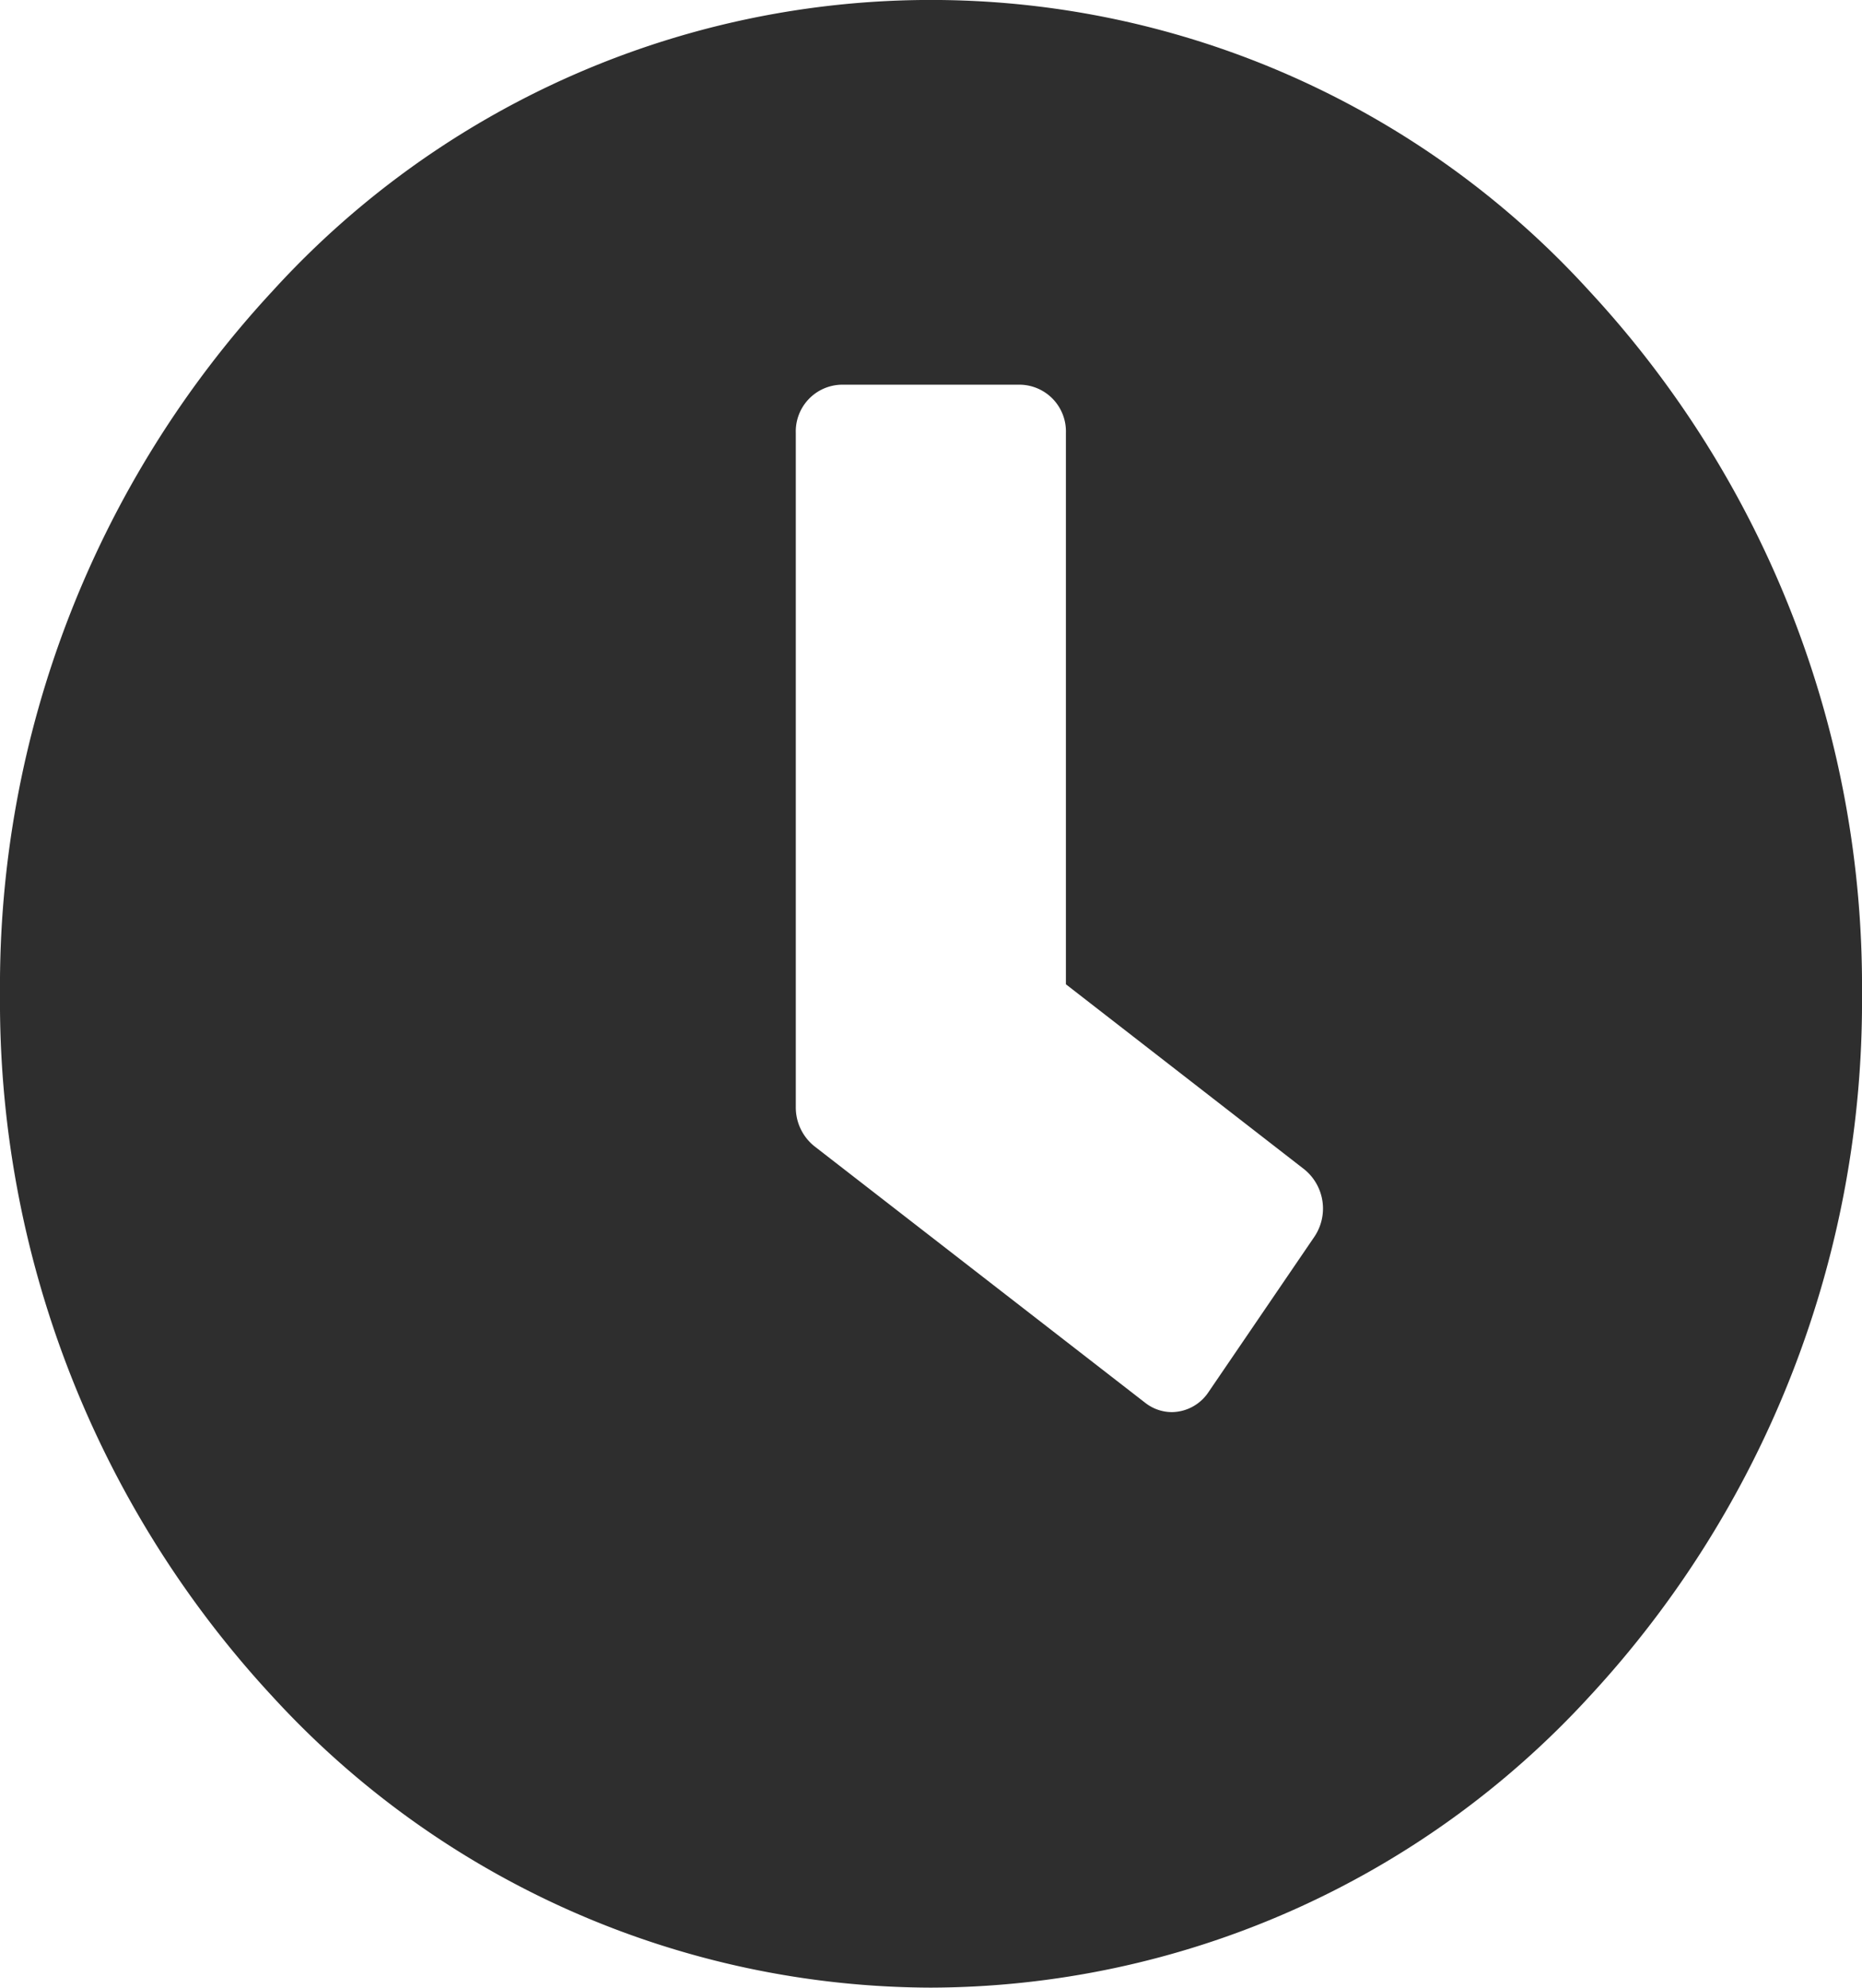 <svg xmlns="http://www.w3.org/2000/svg" id="prefix__clcck" width="18.737" height="20" viewBox="0 0 18.737 20">
    <path id="prefix__Shape" d="M9.368 20a9.019 9.019 0 0 1-6.625-2.928A10.285 10.285 0 0 1 0 10a10.284 10.284 0 0 1 2.743-7.072 8.958 8.958 0 0 1 13.25 0A10.284 10.284 0 0 1 18.737 10a10.284 10.284 0 0 1-2.744 7.072A9.021 9.021 0 0 1 9.368 20zM8.462 3.871a.47.47 0 0 0-.454.484v6.786a.5.5 0 0 0 .185.391l3.332 2.584a.436.436 0 0 0 .268.093.449.449 0 0 0 .367-.2l1.066-1.564a.508.508 0 0 0-.1-.678l-2.4-1.863V4.355a.47.47 0 0 0-.453-.484z" style="fill:#2e2e2e"/>
</svg>
